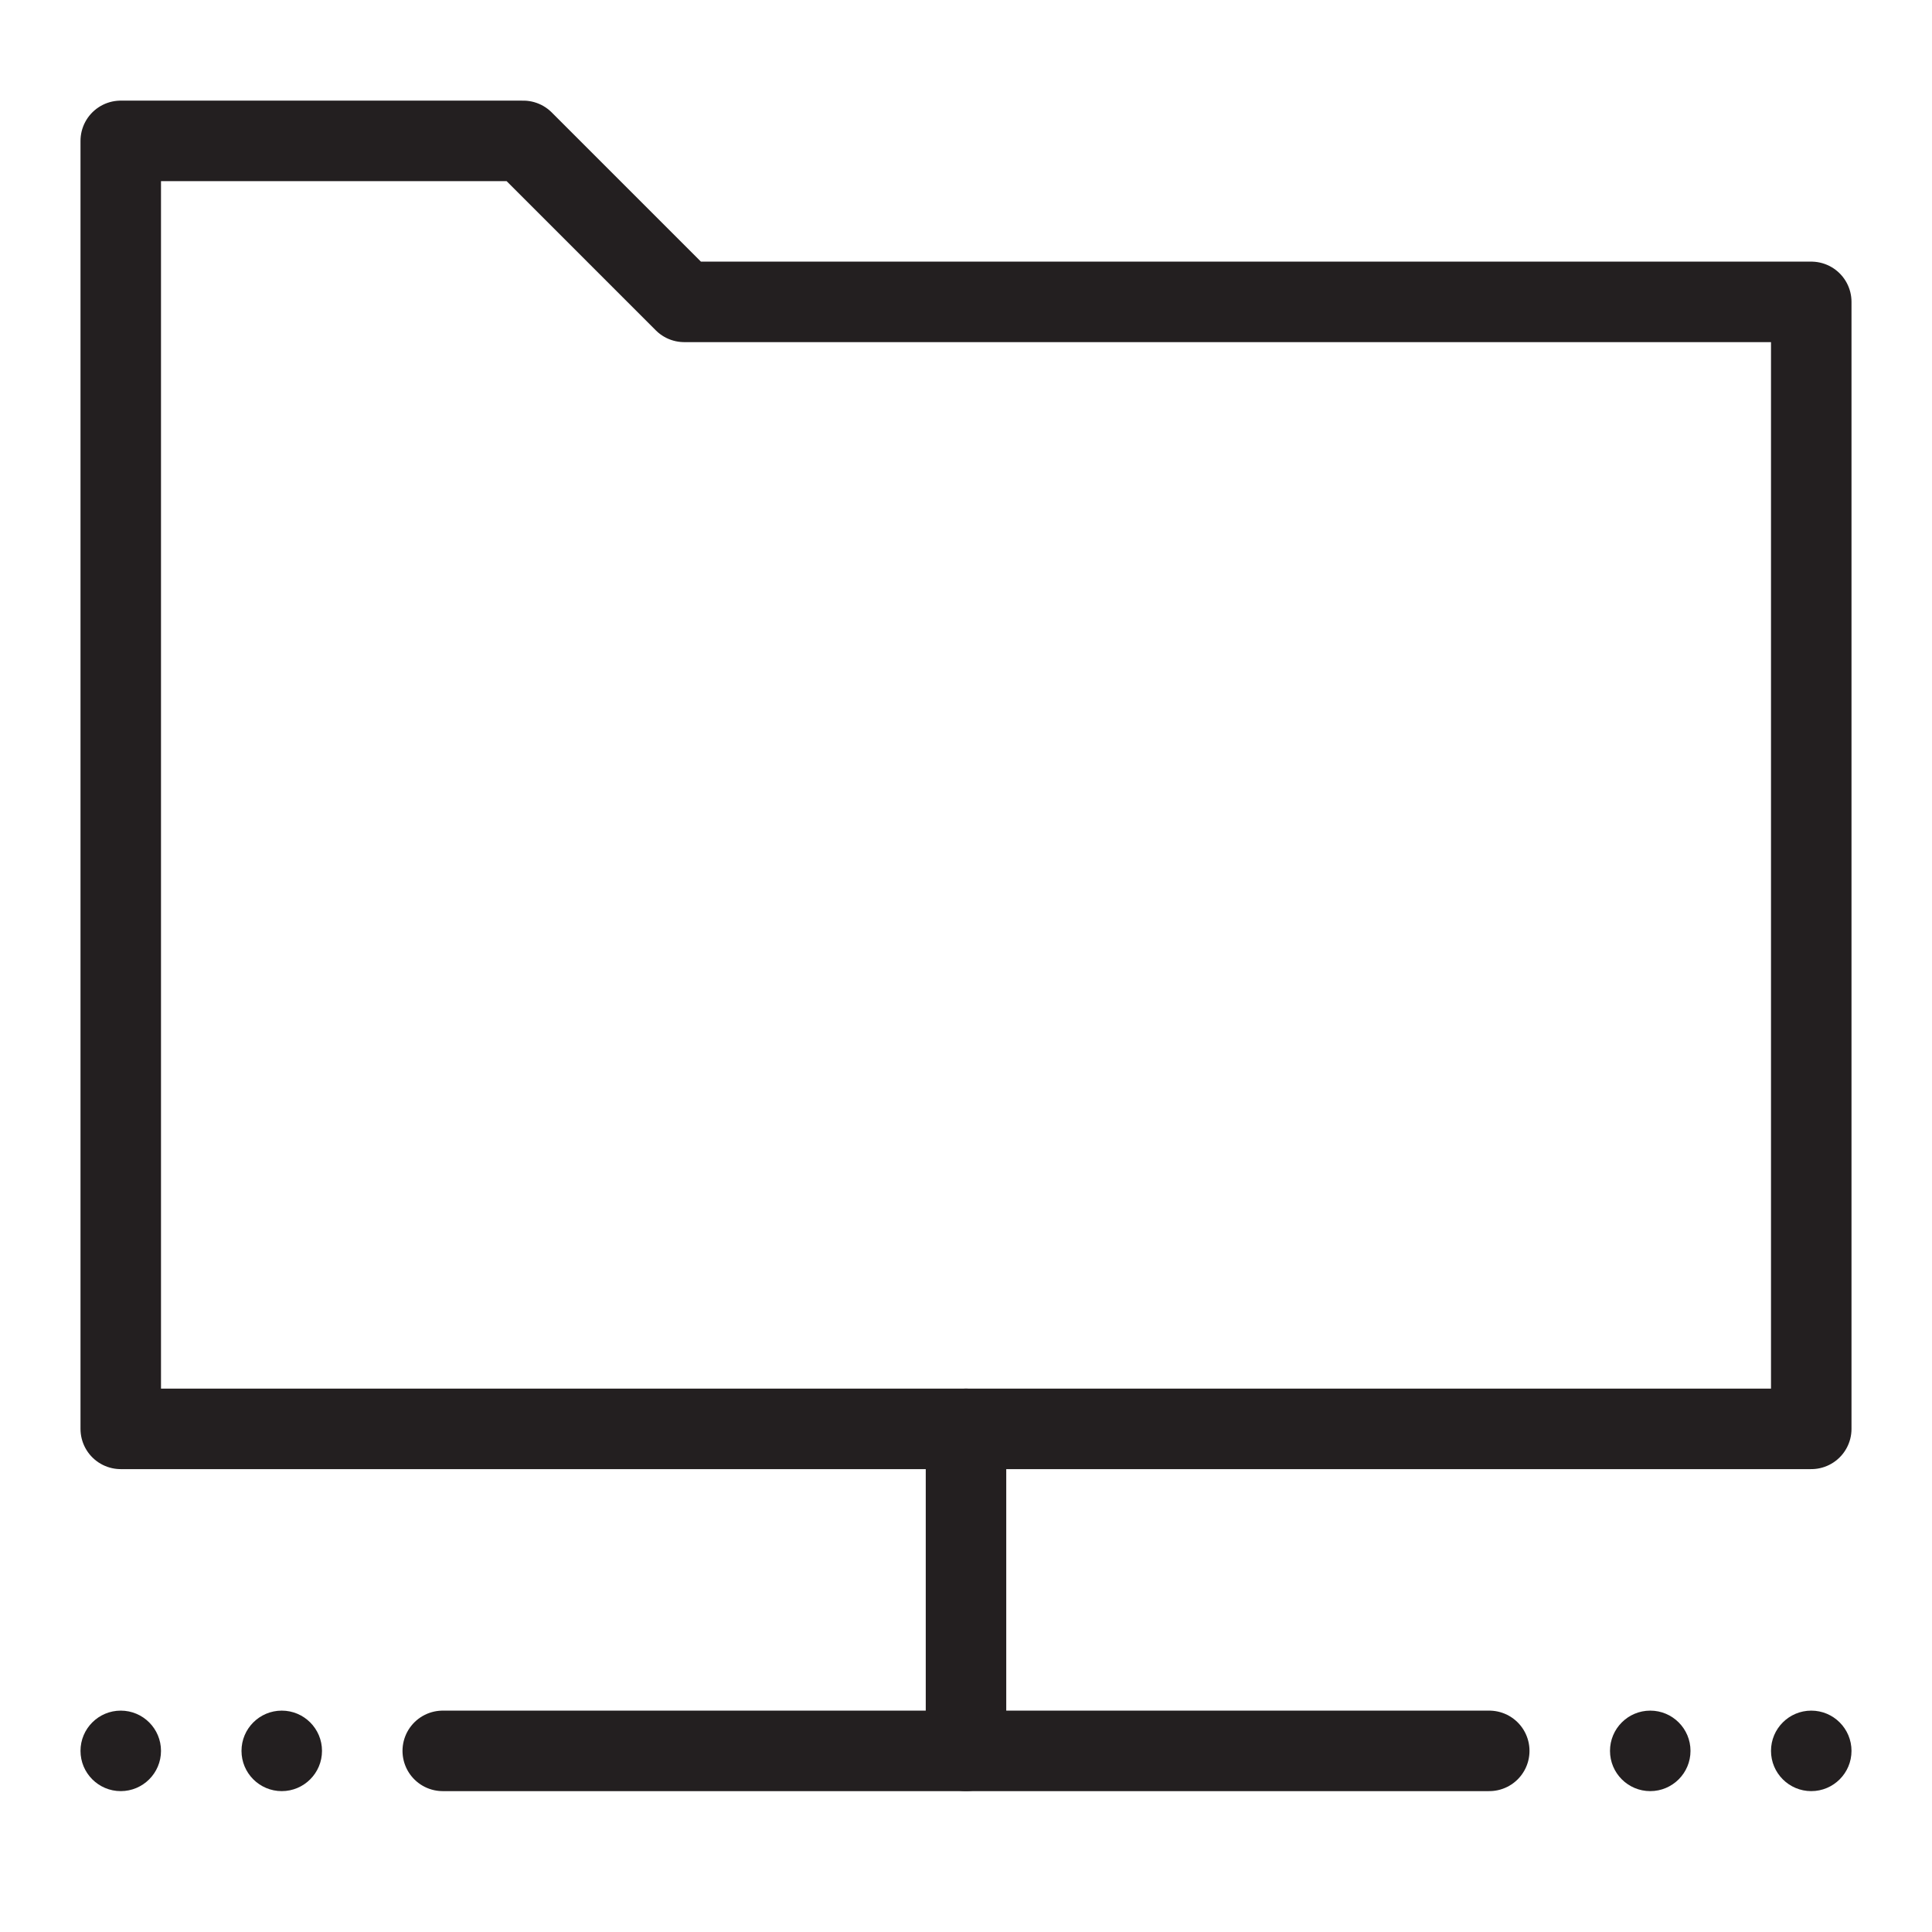 <svg version="1.1" viewBox="0 0 48 48" xmlns="http://www.w3.org/2000/svg" xmlns:xlink="http://www.w3.org/1999/xlink" overflow="hidden"><defs></defs><g id="icons"><path d=" M 17 7.5 L 13 3.5 L 3 3.5 L 3 35.5 L 45 35.5 L 45 7.5 L 17 7.5 Z" stroke="#231F20" stroke-width="2" stroke-linecap="round" stroke-linejoin="round" fill="none"/><line x1="11" y1="43.5" x2="37" y2="43.5" stroke="#231F20" stroke-width="2" stroke-linecap="round" stroke-linejoin="round" fill="none"/><line x1="24" y1="35.5" x2="24" y2="43.5" stroke="#231F20" stroke-width="2" stroke-linecap="round" stroke-linejoin="round" fill="none"/><path d=" M 3 42.5 C 2.448 42.5 2 42.948 2 43.5 C 2 44.052 2.448 44.5 3 44.5 C 3.552 44.5 4 44.052 4 43.5 C 4 42.948 3.552 42.5 3 42.5 Z" fill="#231F20"/><path d=" M 7 42.5 C 6.448 42.5 6 42.948 6 43.5 C 6 44.052 6.448 44.5 7 44.5 C 7.552 44.5 8 44.052 8 43.5 C 8 42.948 7.552 42.5 7 42.5 Z" fill="#231F20"/><path d=" M 41 42.5 C 40.448 42.5 40 42.948 40 43.5 C 40 44.052 40.448 44.5 41 44.5 C 41.552 44.5 42 44.052 42 43.5 C 42 42.948 41.552 42.5 41 42.5 Z" fill="#231F20"/><path d=" M 45 42.5 C 44.448 42.5 44 42.948 44 43.5 C 44 44.052 44.448 44.5 45 44.5 C 45.552 44.5 46 44.052 46 43.5 C 46 42.948 45.552 42.5 45 42.5 Z" fill="#231F20"/></g></svg>